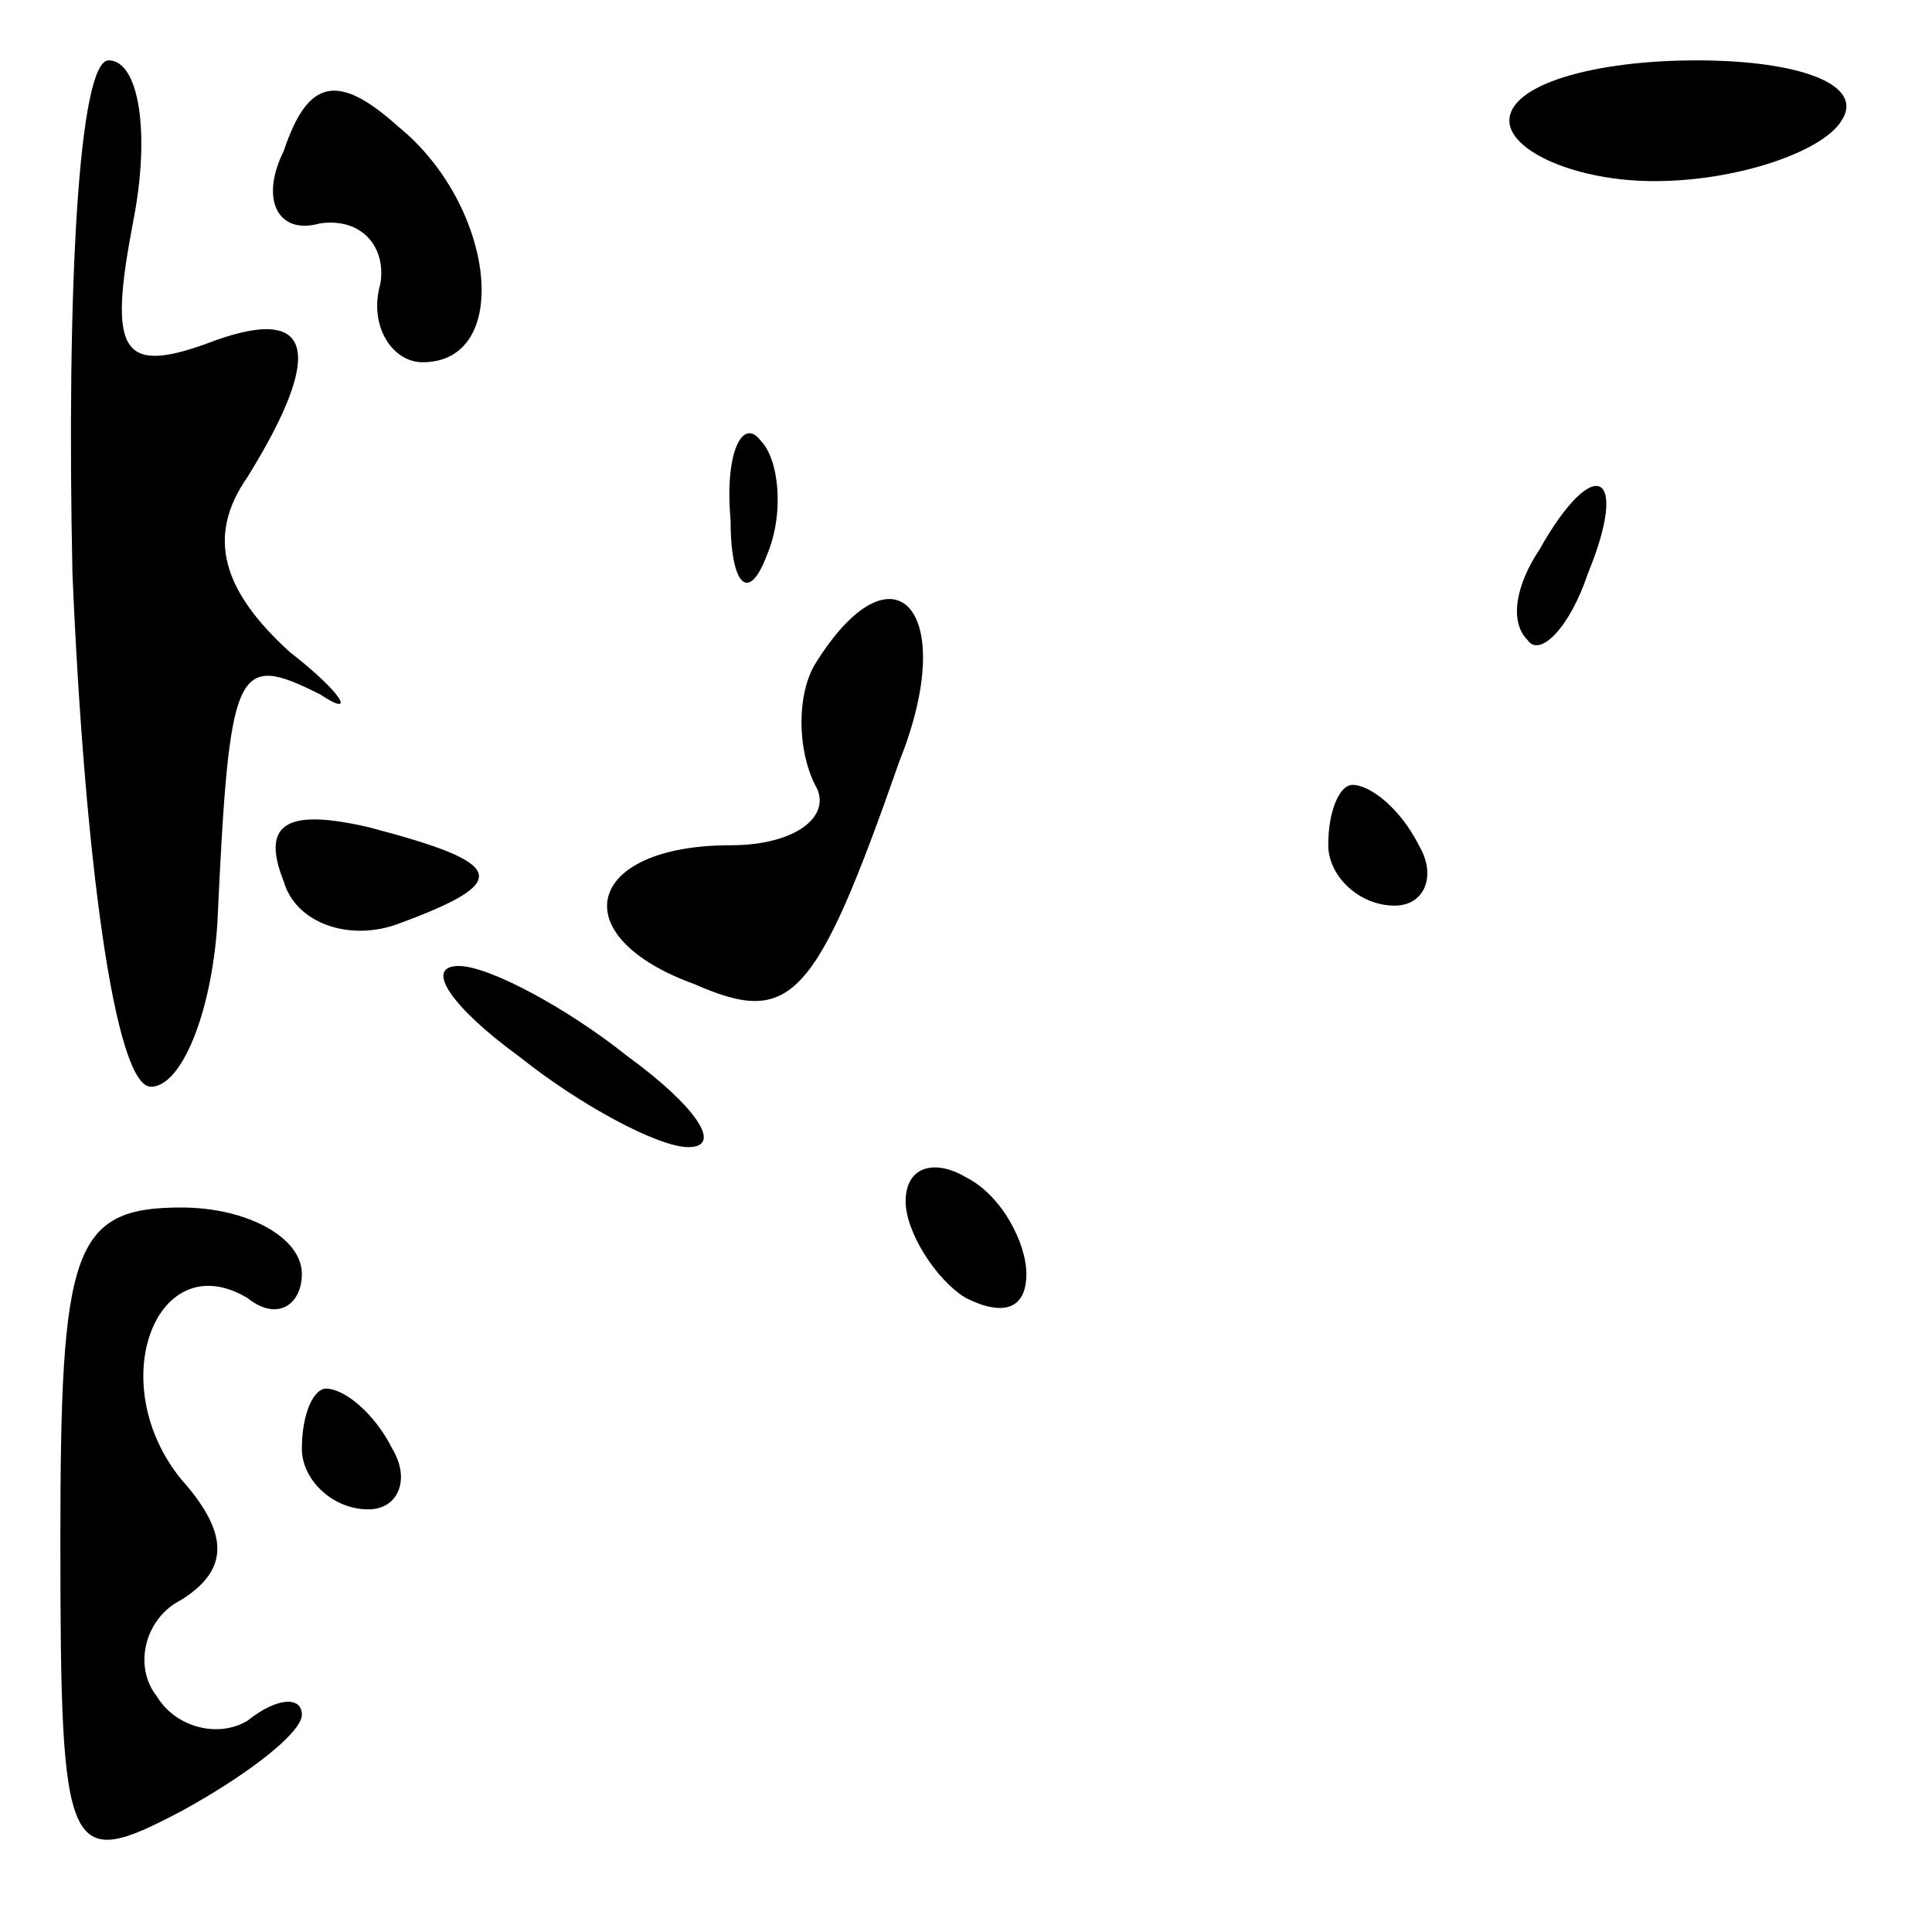 <?xml version="1.0" standalone="no"?>
<!DOCTYPE svg PUBLIC "-//W3C//DTD SVG 20010904//EN"
 "http://www.w3.org/TR/2001/REC-SVG-20010904/DTD/svg10.dtd">
<svg version="1.0" xmlns="http://www.w3.org/2000/svg"
 width="32pt" height="32pt" viewBox="0 0 32 32"
 preserveAspectRatio="xMidYMid meet">
<g transform="translate(0,32) scale(0.1,-0.1)"
fill="#000000" stroke="none">
<path fill="#000000" stroke="none" d="M12 225 c2 -47 7 -85 13 -85 5 0 10 12
11 27 2 43 3 45 17 38 6 -4 4 0 -5 7 -11 10 -14 19 -7 29 13 21 11 29 -7 22
-14 -5 -16 -1 -12 20 3 15 1 27 -4 27 -5 0 -7 -38 -6 -85z"/>
<path fill="#000000" stroke="none" d="M47 295 c-4 -8 -1 -14 6 -12 7 1 11 -4
10 -10 -2 -7 2 -13 7 -13 15 0 12 26 -4 39 -10 9 -15 8 -19 -4z"/>
<path fill="#000000" stroke="none" d="M250 300 c0 -5 11 -10 24 -10 14 0 28
5 31 10 4 6 -7 10 -24 10 -17 0 -31 -4 -31 -10z"/>
<path fill="#000000" stroke="none" d="M121 234 c0 -11 3 -14 6 -6 3 7 2 16
-1 19 -3 4 -6 -2 -5 -13z"/>
<path fill="#000000" stroke="none" d="M255 229 c-4 -6 -5 -12 -2 -15 2 -3 7
2 10 11 7 17 1 20 -8 4z"/>
<path fill="#000000" stroke="none" d="M135 210 c-3 -5 -3 -14 0 -20 3 -5 -3
-10 -14 -10 -24 0 -28 -15 -6 -23 16 -7 20 -3 34 37 10 25 -1 37 -14 16z"/>
<path fill="#000000" stroke="none" d="M47 174 c2 -7 11 -10 19 -7 19 7 18 10
-5 16 -13 3 -18 1 -14 -9z"/>
<path fill="#000000" stroke="none" d="M220 180 c0 -5 5 -10 11 -10 5 0 7 5 4
10 -3 6 -8 10 -11 10 -2 0 -4 -4 -4 -10z"/>
<path fill="#000000" stroke="none" d="M86 145 c10 -8 23 -15 28 -15 6 0 1 7
-10 15 -10 8 -23 15 -28 15 -6 0 -1 -7 10 -15z"/>
<path fill="#000000" stroke="none" d="M150 121 c0 -5 5 -13 10 -16 6 -3 10
-2 10 4 0 5 -4 13 -10 16 -5 3 -10 2 -10 -4z"/>
<path fill="#000000" stroke="none" d="M10 65 c0 -53 1 -55 20 -45 11 6 20 13
20 16 0 3 -4 3 -9 -1 -5 -3 -12 -1 -15 4 -4 5 -2 13 4 16 8 5 8 11 0 20 -13
16 -4 39 11 30 5 -4 9 -1 9 4 0 6 -9 11 -20 11 -18 0 -20 -7 -20 -55z"/>
<path fill="#000000" stroke="none" d="M50 80 c0 -5 5 -10 11 -10 5 0 7 5 4
10 -3 6 -8 10 -11 10 -2 0 -4 -4 -4 -10z"/>
</g>
</svg>
